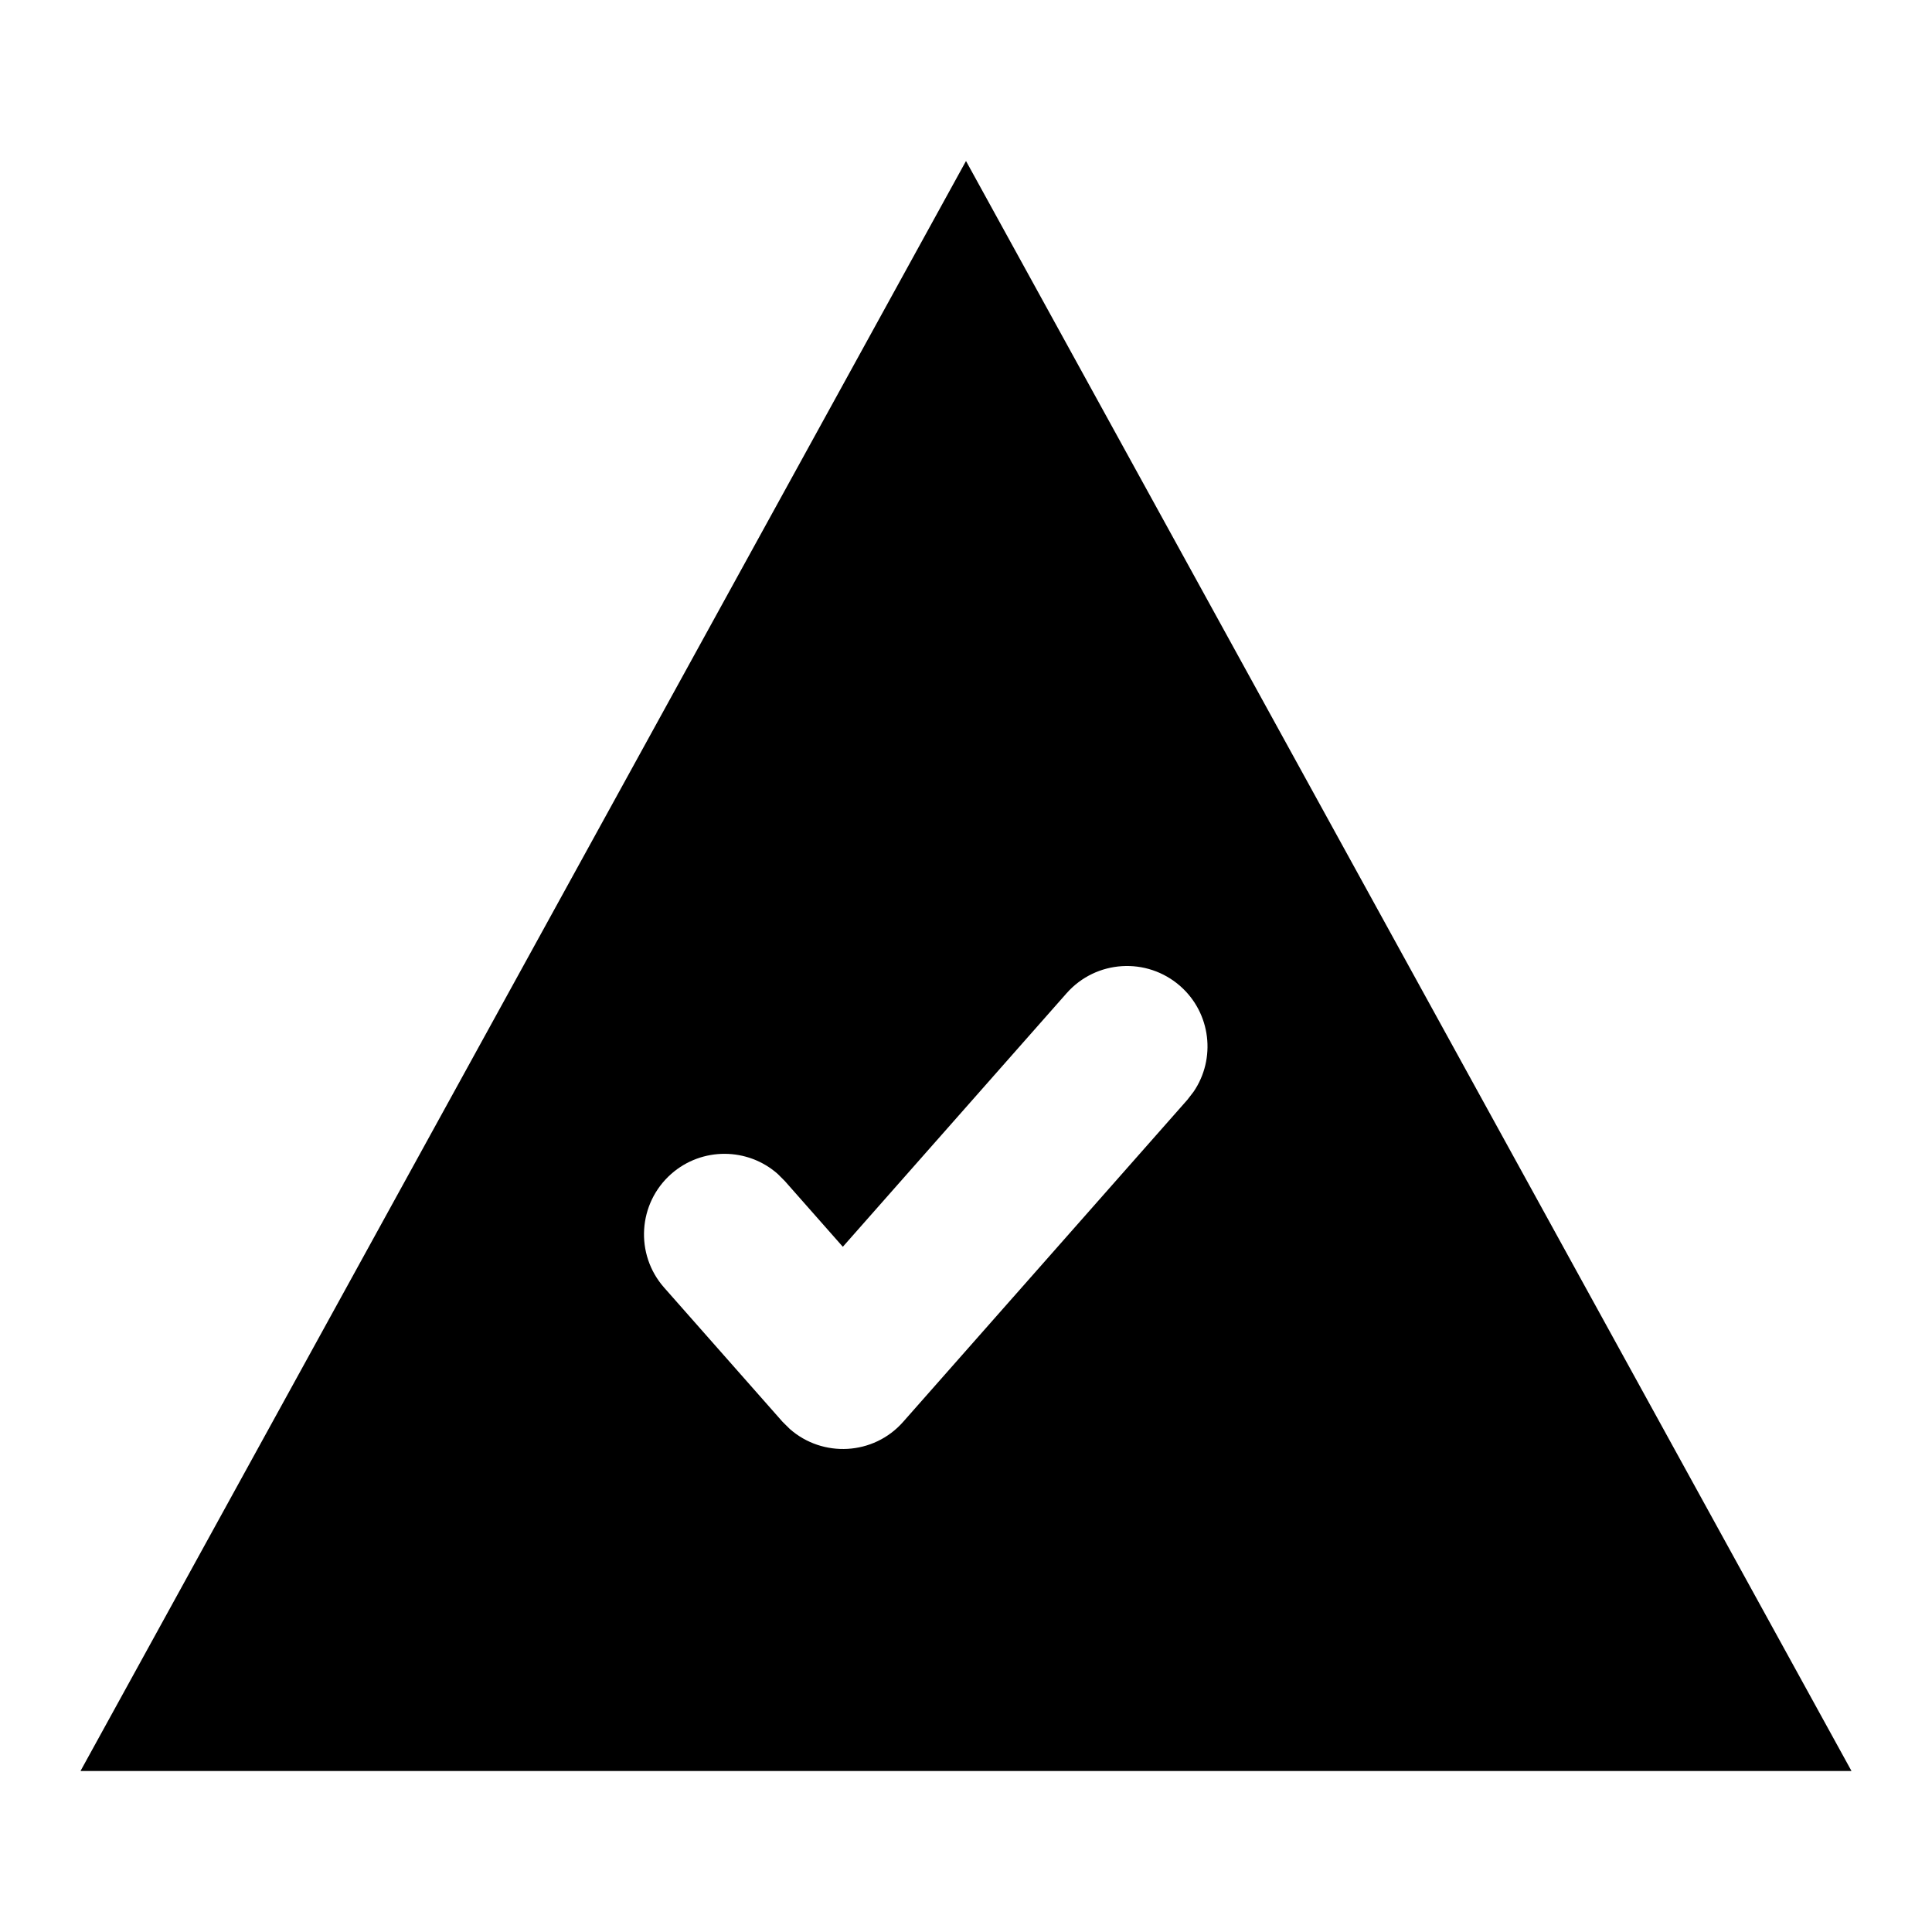 <svg xmlns="http://www.w3.org/2000/svg" width="24" height="24" viewBox="0 0 24 24">
  <path d="M12,2 L23,22 L1,22 L12,2 Z M14.662,12.25 C14.247,11.885 13.616,11.924 13.25,12.338 L13.25,12.338 L10.47,15.488 L9.75,14.672 L9.661,14.583 C9.289,14.254 8.721,14.246 8.338,14.583 C7.924,14.949 7.885,15.581 8.25,15.995 L8.25,15.995 L9.721,17.662 L9.811,17.751 C10.218,18.11 10.851,18.081 11.22,17.662 L11.22,17.662 L14.75,13.662 L14.827,13.562 C15.107,13.152 15.044,12.587 14.662,12.25 Z"/>
</svg>
